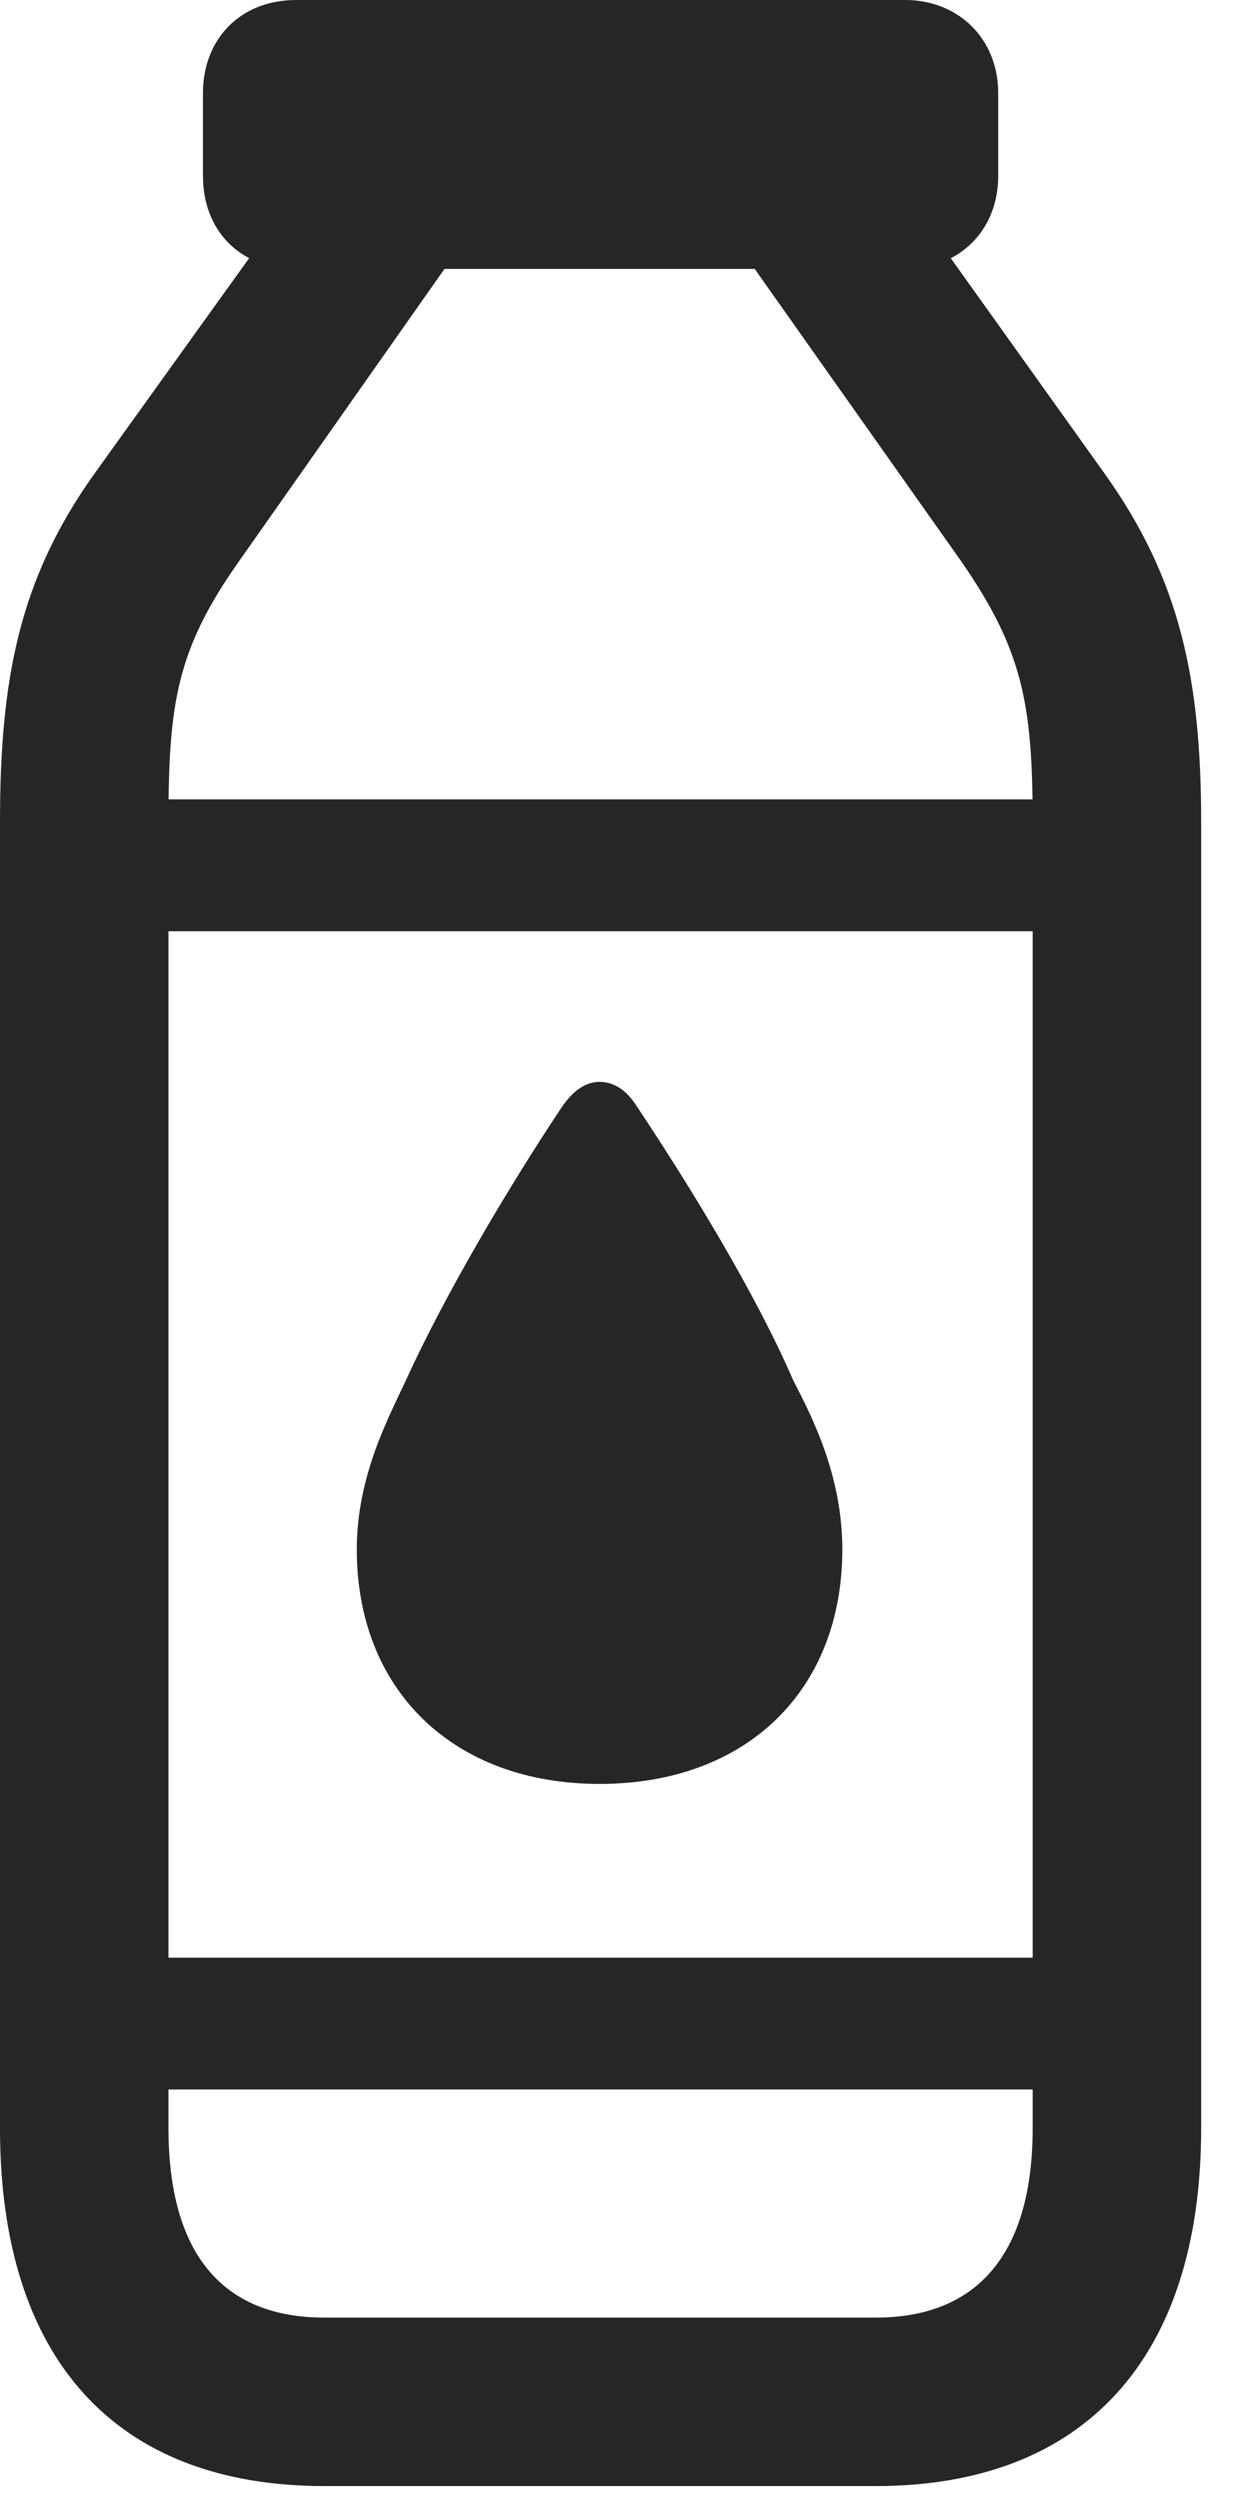 <svg width="14" height="28" viewBox="0 0 14 28" fill="none" xmlns="http://www.w3.org/2000/svg">
<path d="M3.316 3.012H10.137C10.734 3.012 11.18 2.59 11.18 1.969V1.043C11.18 0.434 10.734 0 10.137 0H3.316C2.695 0 2.273 0.434 2.273 1.043V1.969C2.273 2.59 2.695 3.012 3.316 3.012ZM5.168 2.742L3.293 2.191L1.055 5.309C0.211 6.492 0 7.617 0 9.211V23.836C0 26.414 1.289 27.844 3.633 27.844H9.809C12.141 27.844 13.453 26.414 13.453 23.836V9.211C13.453 7.617 13.219 6.492 12.375 5.309L10.148 2.191L8.262 2.742L10.77 6.293C11.449 7.277 11.566 7.875 11.566 9.211V23.836C11.566 25.23 10.957 25.957 9.809 25.957H3.633C2.484 25.957 1.887 25.23 1.887 23.836V9.211C1.887 7.875 1.98 7.277 2.672 6.293L5.168 2.742ZM1.16 8.953V10.43H12.27V8.953H1.16ZM6.715 19.98C8.367 19.98 9.434 18.926 9.434 17.355C9.434 16.523 9.094 15.867 8.883 15.457C8.473 14.508 7.746 13.312 7.137 12.398C7.02 12.211 6.879 12.117 6.715 12.117C6.562 12.117 6.422 12.211 6.293 12.398C5.684 13.312 4.98 14.508 4.547 15.457C4.359 15.867 3.996 16.523 3.996 17.355C3.996 18.926 5.074 19.98 6.715 19.98ZM1.16 21.926V23.402H12.27V21.926H1.16Z" fill="black" fill-opacity="0.85"/>
</svg>
